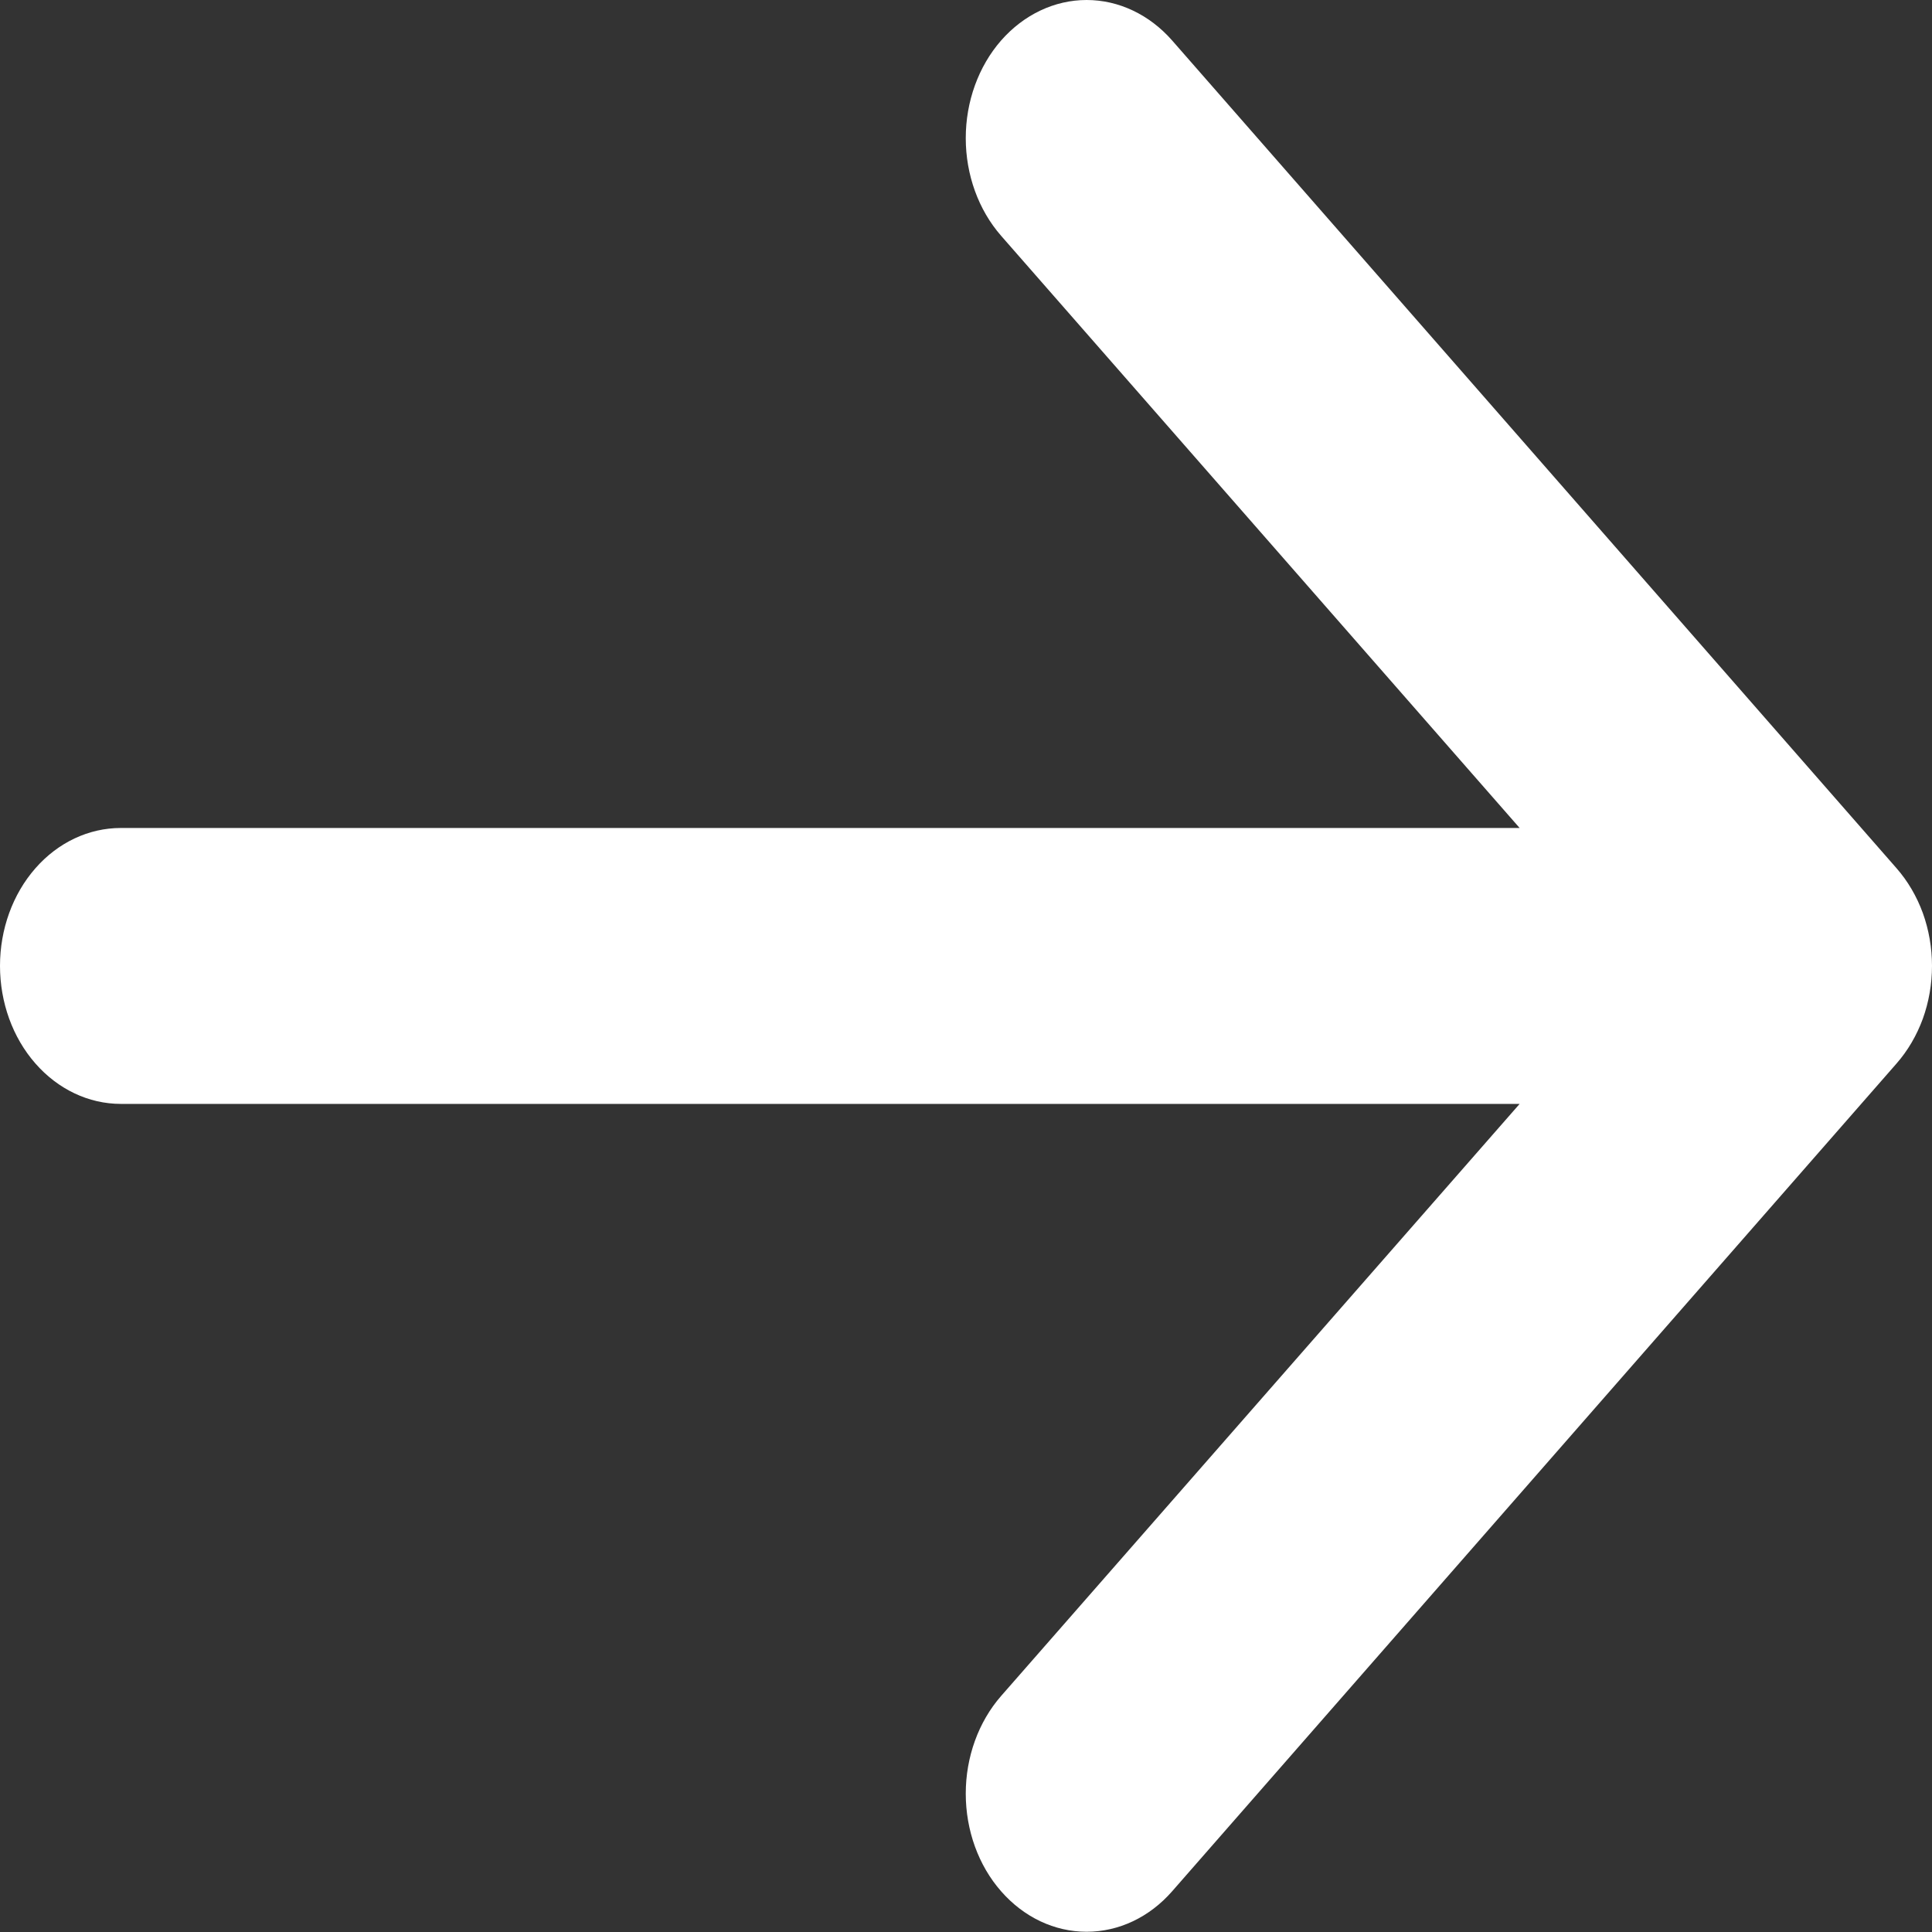 <svg width="16" height="16" viewBox="0 0 16 16" fill="none" xmlns="http://www.w3.org/2000/svg">
<rect x="0" y="0" width="16" height="16" fill="#333333" stroke="none"/>
<path fill-rule="evenodd" clip-rule="evenodd" d="M0 7.999C0 7.696 0.105 7.405 0.293 7.191C0.48 6.977 0.735 6.857 1 6.857H12.585L8.291 1.953C8.103 1.738 7.998 1.447 7.998 1.144C7.998 0.841 8.103 0.55 8.291 0.335C8.479 0.121 8.733 0 8.999 0C9.265 0 9.519 0.121 9.707 0.335L15.706 7.19C15.799 7.296 15.873 7.422 15.924 7.561C15.974 7.7 16 7.849 16 7.999C16 8.149 15.974 8.298 15.924 8.437C15.873 8.576 15.799 8.702 15.706 8.808L9.707 15.663C9.519 15.878 9.265 15.998 8.999 15.998C8.733 15.998 8.479 15.878 8.291 15.663C8.103 15.449 7.998 15.158 7.998 14.854C7.998 14.551 8.103 14.26 8.291 14.045L12.585 9.142H1C0.735 9.142 0.48 9.021 0.293 8.807C0.105 8.593 0 8.302 0 7.999Z" fill="white"/>
</svg>
